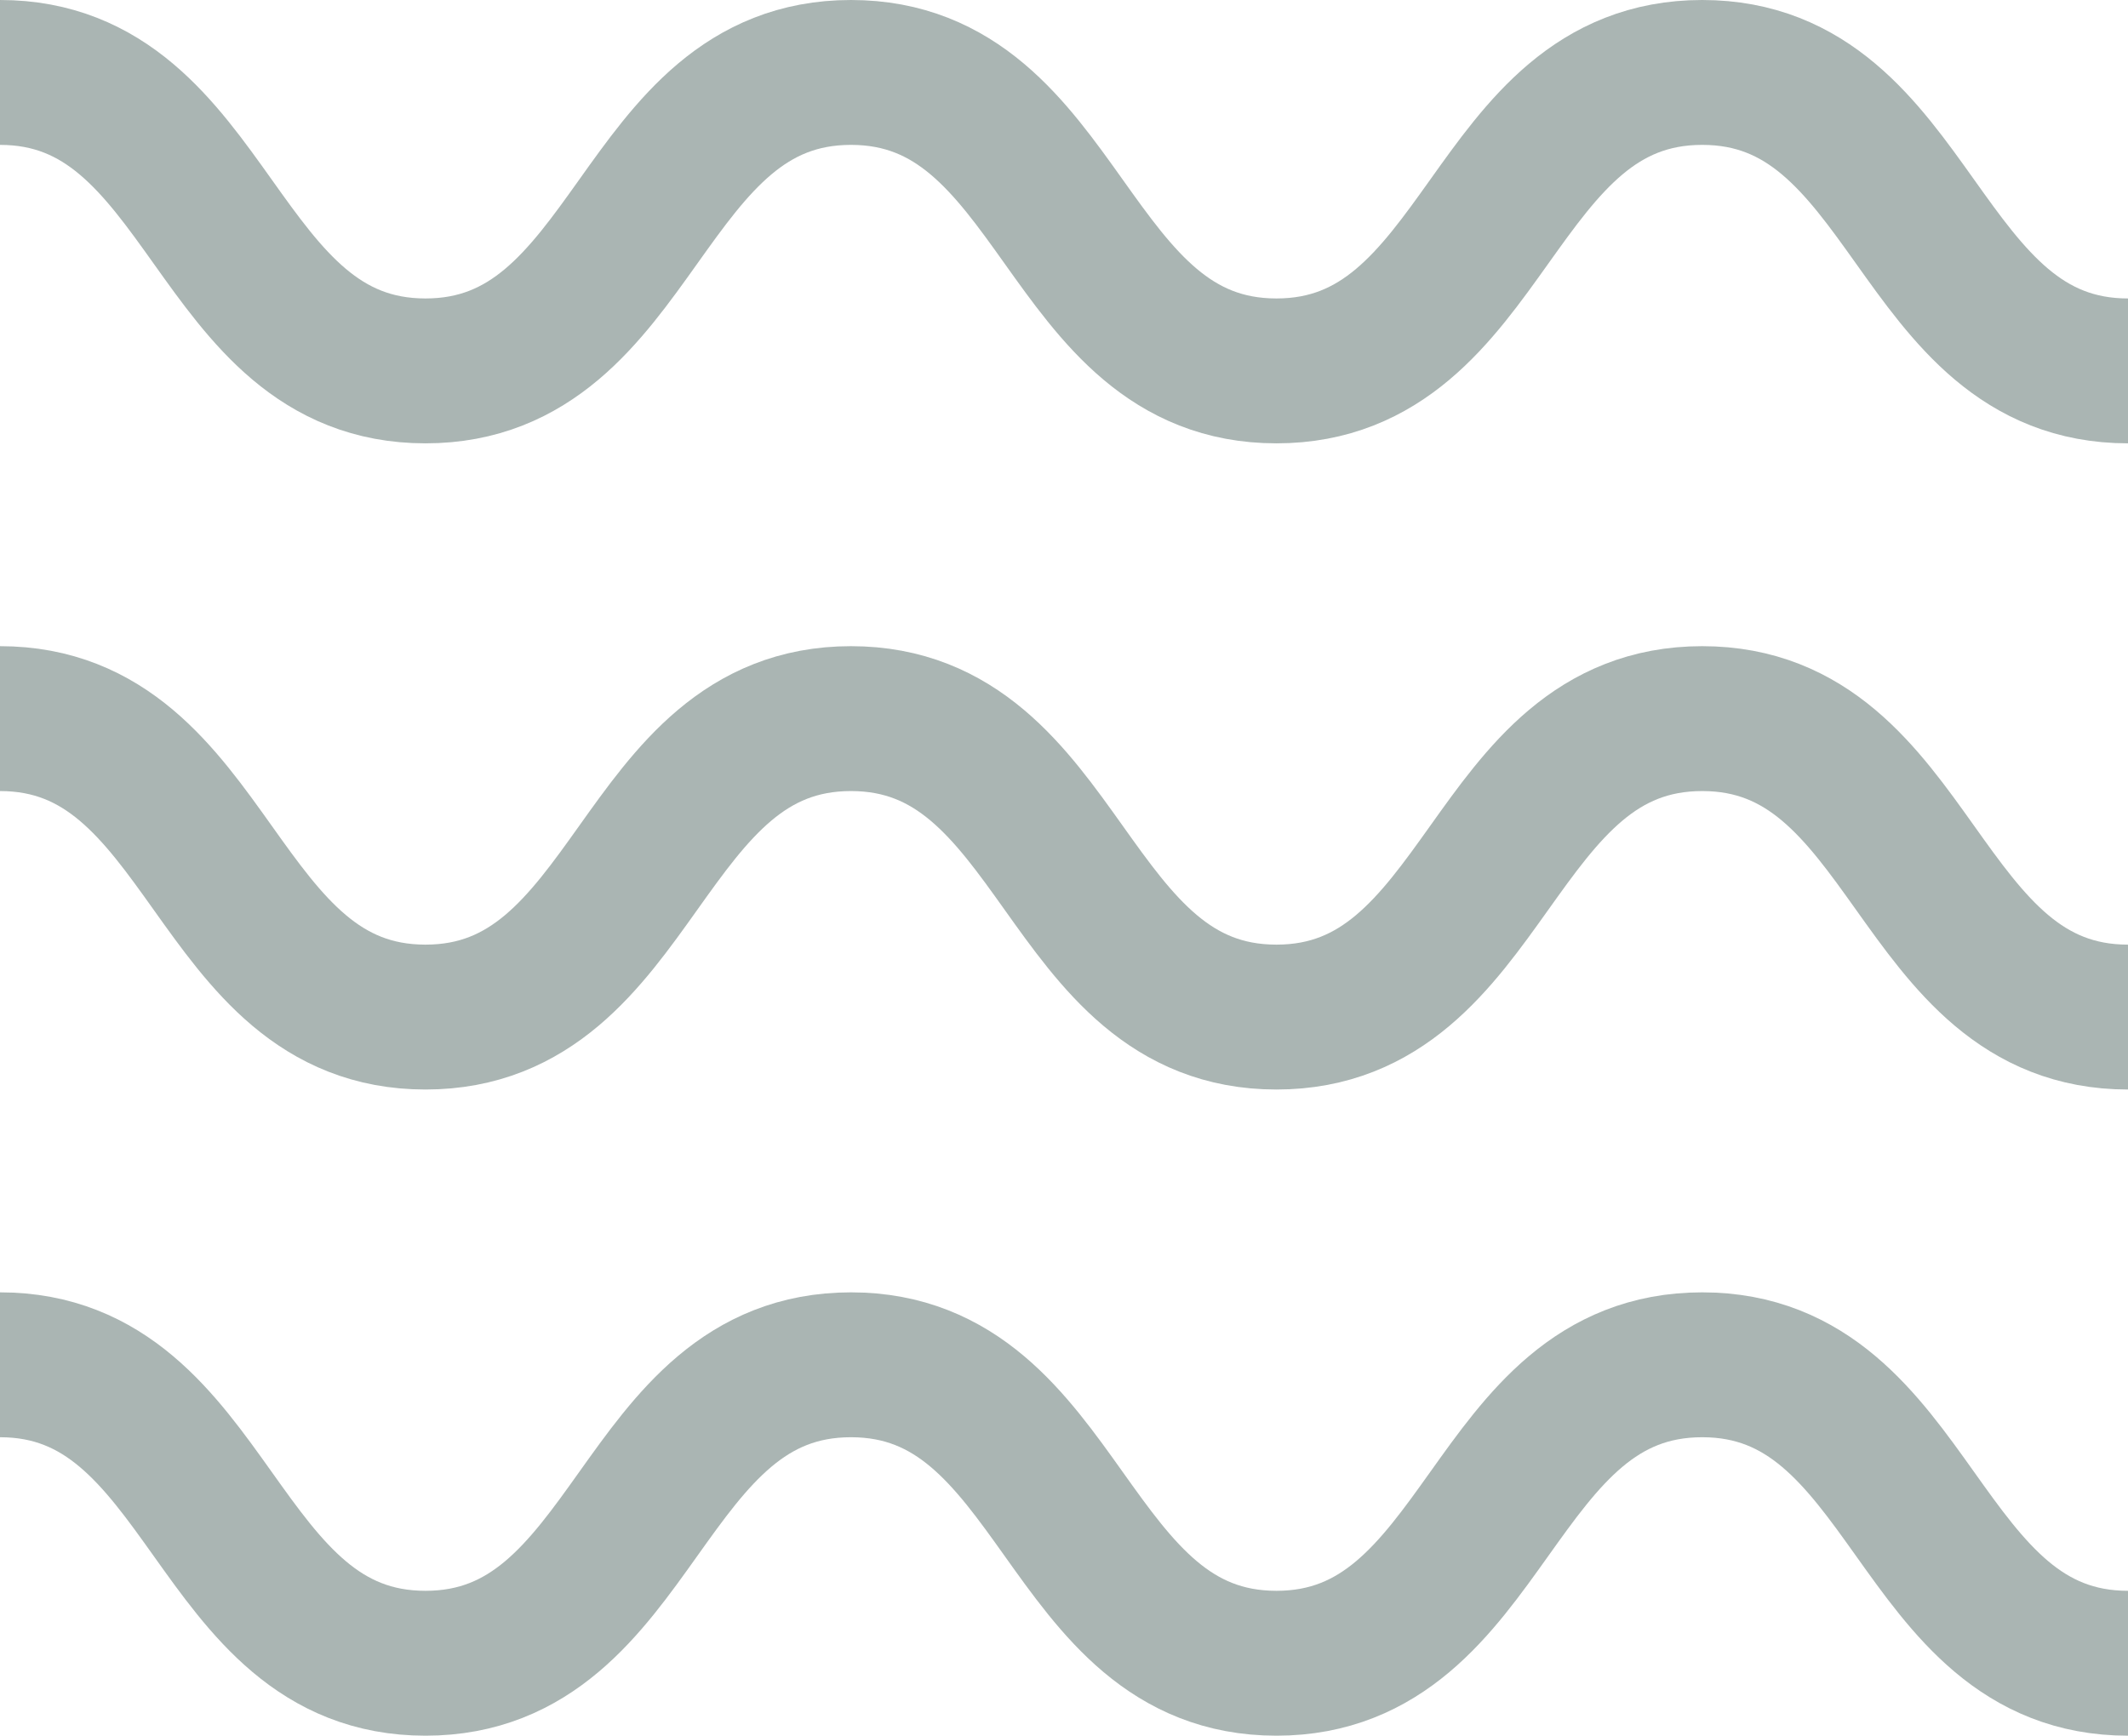 <svg xmlns="http://www.w3.org/2000/svg" width="7.342" height="5.99" viewBox="0 0 7.342 5.99"> <g id="Group_661" data-name="Group 661" transform="translate(0 0.25)"> <path id="Path_17" data-name="Path 17" d="M42,190.478c.734,0,.734,1.03,1.468,1.03s.734-1.03,1.468-1.03.734,1.03,1.468,1.03.734-1.03,1.469-1.03.734,1.03,1.469,1.03" transform="translate(-42 -190.478)" fill="none" stroke="#aab5b3" stroke-miterlimit="10" stroke-width="0.5"/> <path id="Path_18" data-name="Path 18" d="M42,263.2c.734,0,.734,1.03,1.468,1.03s.734-1.03,1.468-1.03.734,1.03,1.468,1.03.734-1.03,1.469-1.03.734,1.03,1.469,1.03" transform="translate(-42 -260.97)" fill="none" stroke="#aab5b3" stroke-miterlimit="10" stroke-width="0.5"/> <path id="Path_19" data-name="Path 19" d="M42,335.922c.734,0,.734,1.03,1.468,1.03s.734-1.03,1.468-1.03.734,1.03,1.468,1.03.734-1.03,1.469-1.03.734,1.03,1.469,1.03" transform="translate(-42 -331.462)" fill="none" stroke="#aab5b3" stroke-miterlimit="10" stroke-width="0.5"/> </g> </svg>